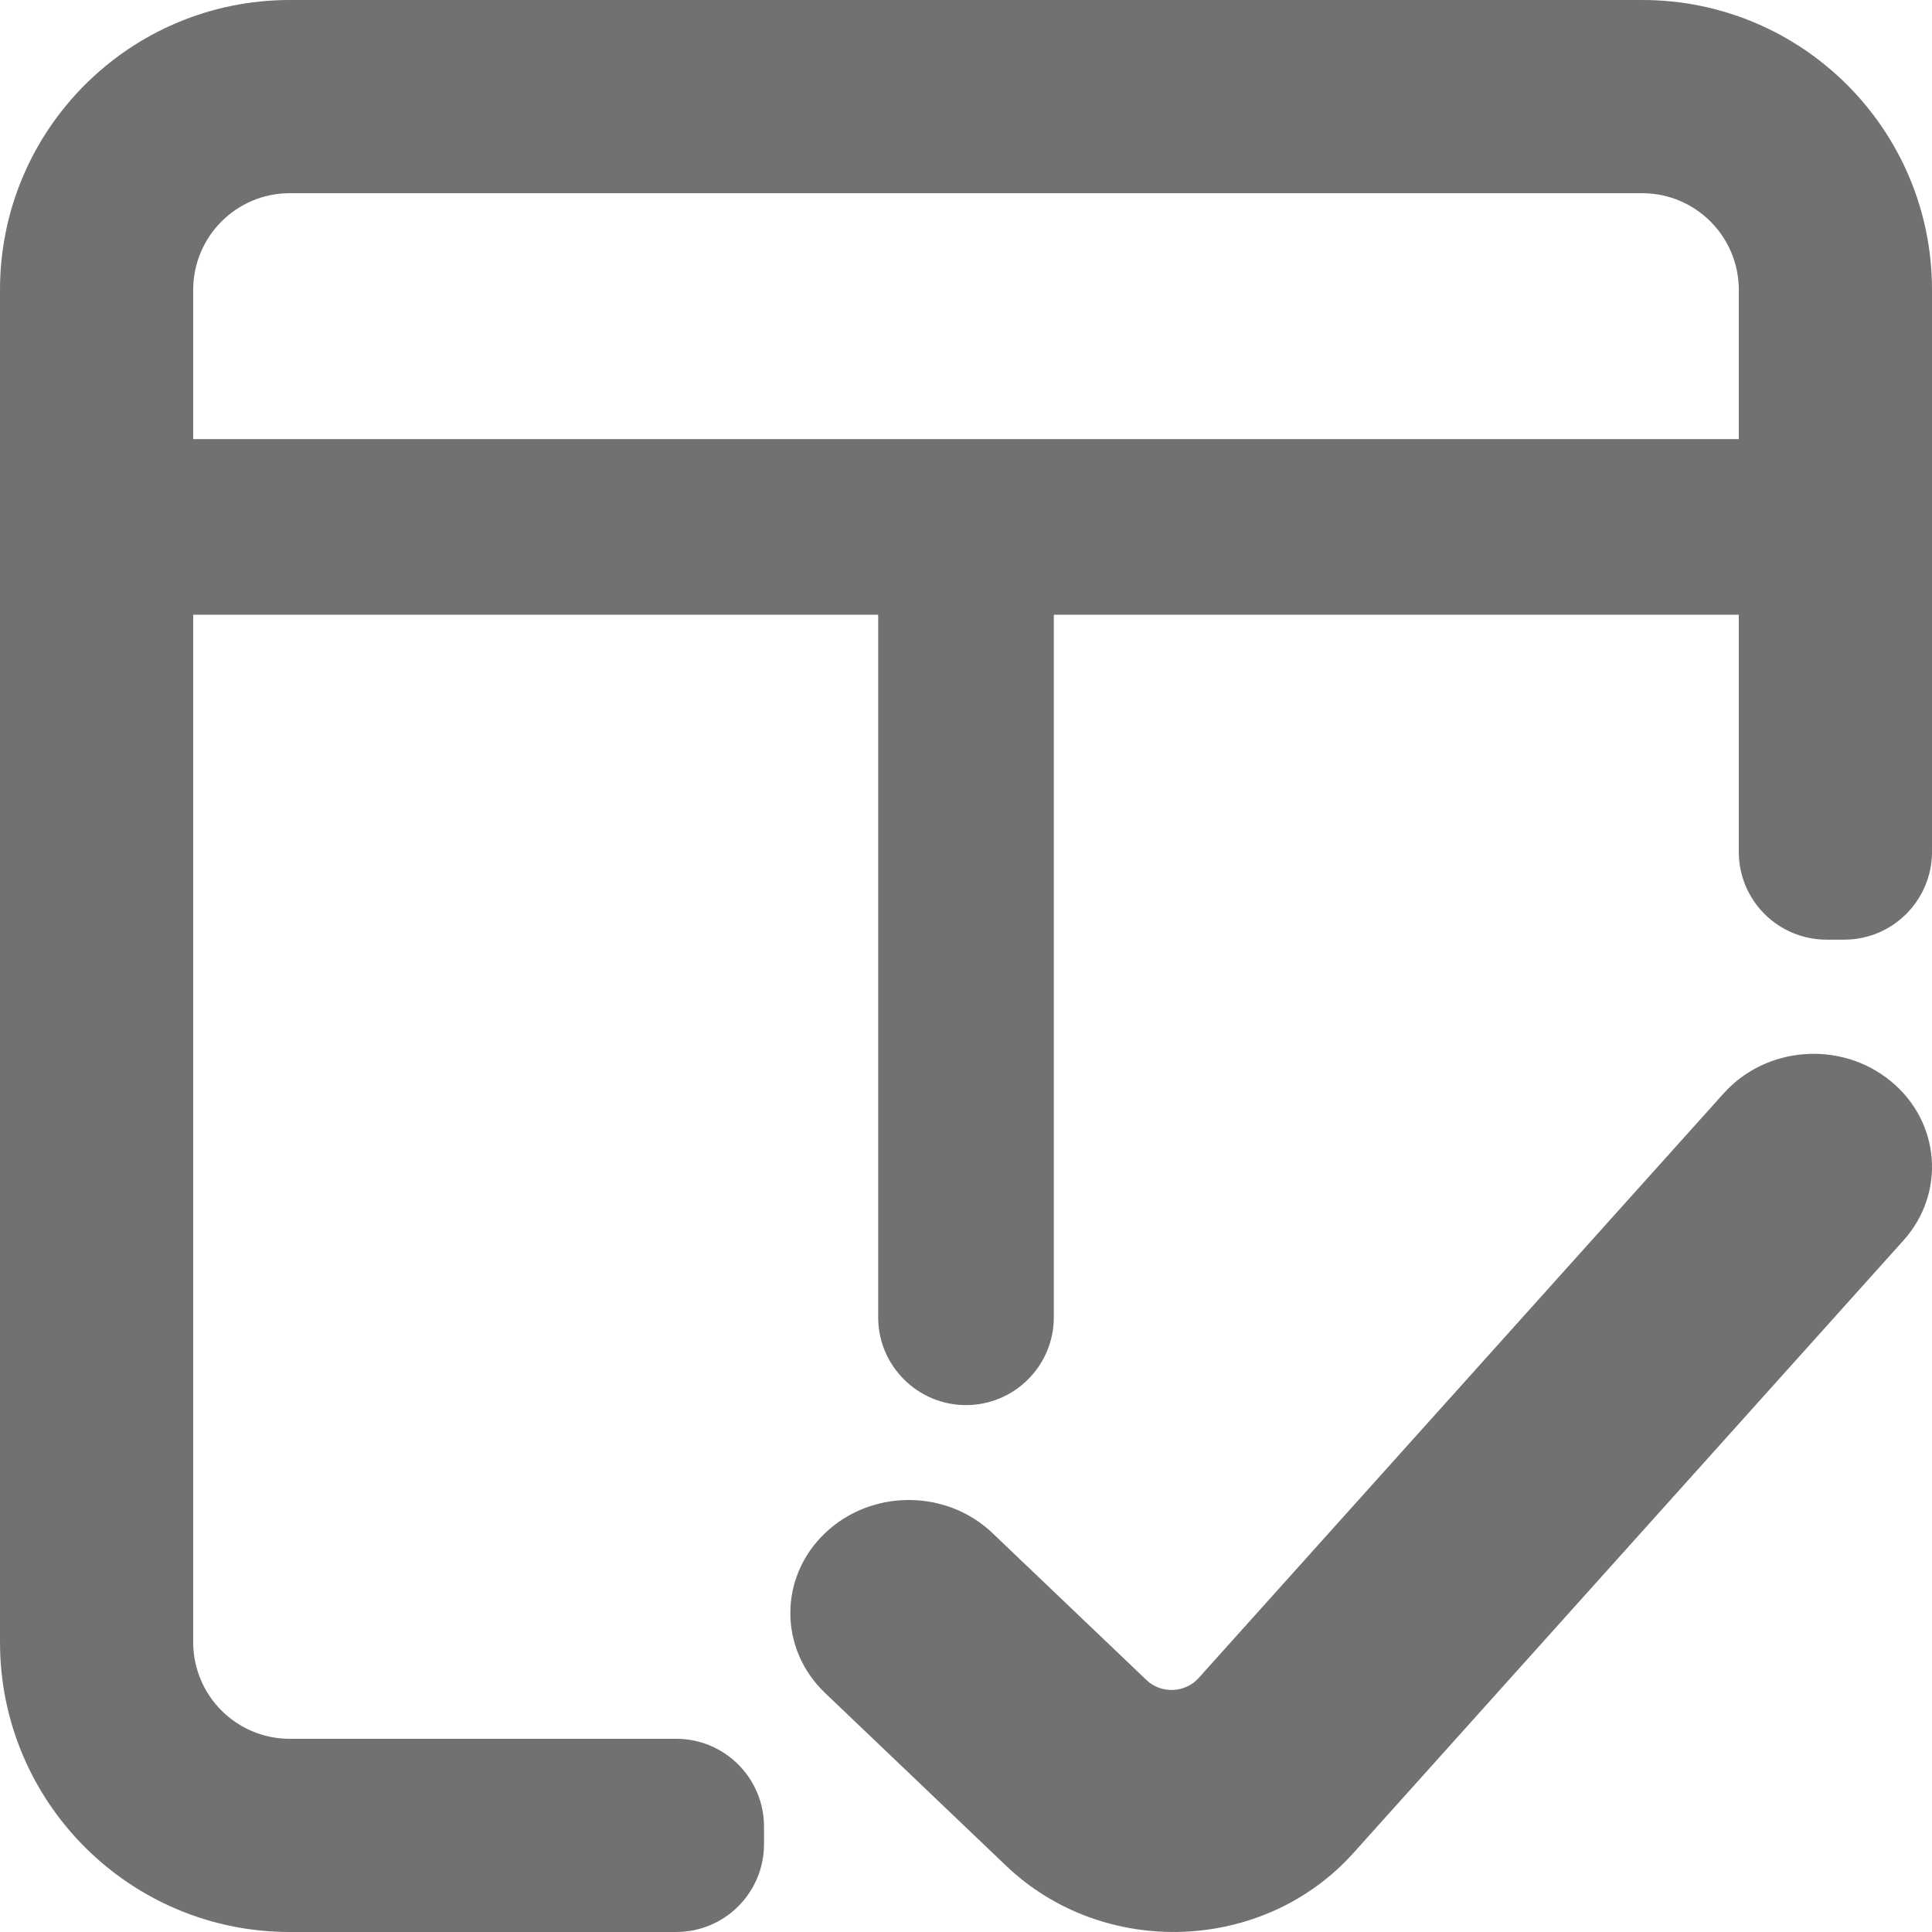<svg width="22" height="22" viewBox="0 0 22 22" fill="none" xmlns="http://www.w3.org/2000/svg">
<g clip-path="url(#clip0_913_39055)">
<path fill-rule="evenodd" clip-rule="evenodd" d="M22 3.3V9.7C22 10.252 21.552 10.7 21 10.7L20.8 10.7C20.247 10.7 19.8 10.253 19.8 9.7V7H12V15C12 15.552 11.552 16 11 16C10.448 16 10 15.552 10 15V7H2.2V18.7C2.2 19.308 2.692 19.8 3.3 19.8H7.7C8.252 19.8 8.7 20.248 8.7 20.8L8.7 21C8.7 21.552 8.252 22 7.7 22H3.3C1.477 22 0 20.523 0 18.7V3.3C0 1.477 1.477 0 3.3 0H18.7C20.523 0 22 1.477 22 3.3ZM19.8 5V3.301C19.8 2.693 19.307 2.2 18.7 2.2H3.3C2.692 2.2 2.2 2.693 2.2 3.301V5H19.8Z" fill="#717171"/>
<path d="M21.529 12.31C22.095 12.772 22.16 13.585 21.675 14.125L15.411 21.101C14.389 22.239 12.568 22.306 11.457 21.246L9.395 19.278C8.868 18.775 8.868 17.96 9.395 17.458C9.921 16.955 10.775 16.955 11.302 17.458L13.055 19.131C13.221 19.29 13.494 19.28 13.648 19.109L19.628 12.45C20.113 11.91 20.964 11.847 21.529 12.31Z" fill="#717171"/>
</g>
<defs>
<clipPath id="clip0_913_39055">
<rect width="22" height="22" fill="white"/>
</clipPath>
</defs>
</svg>
